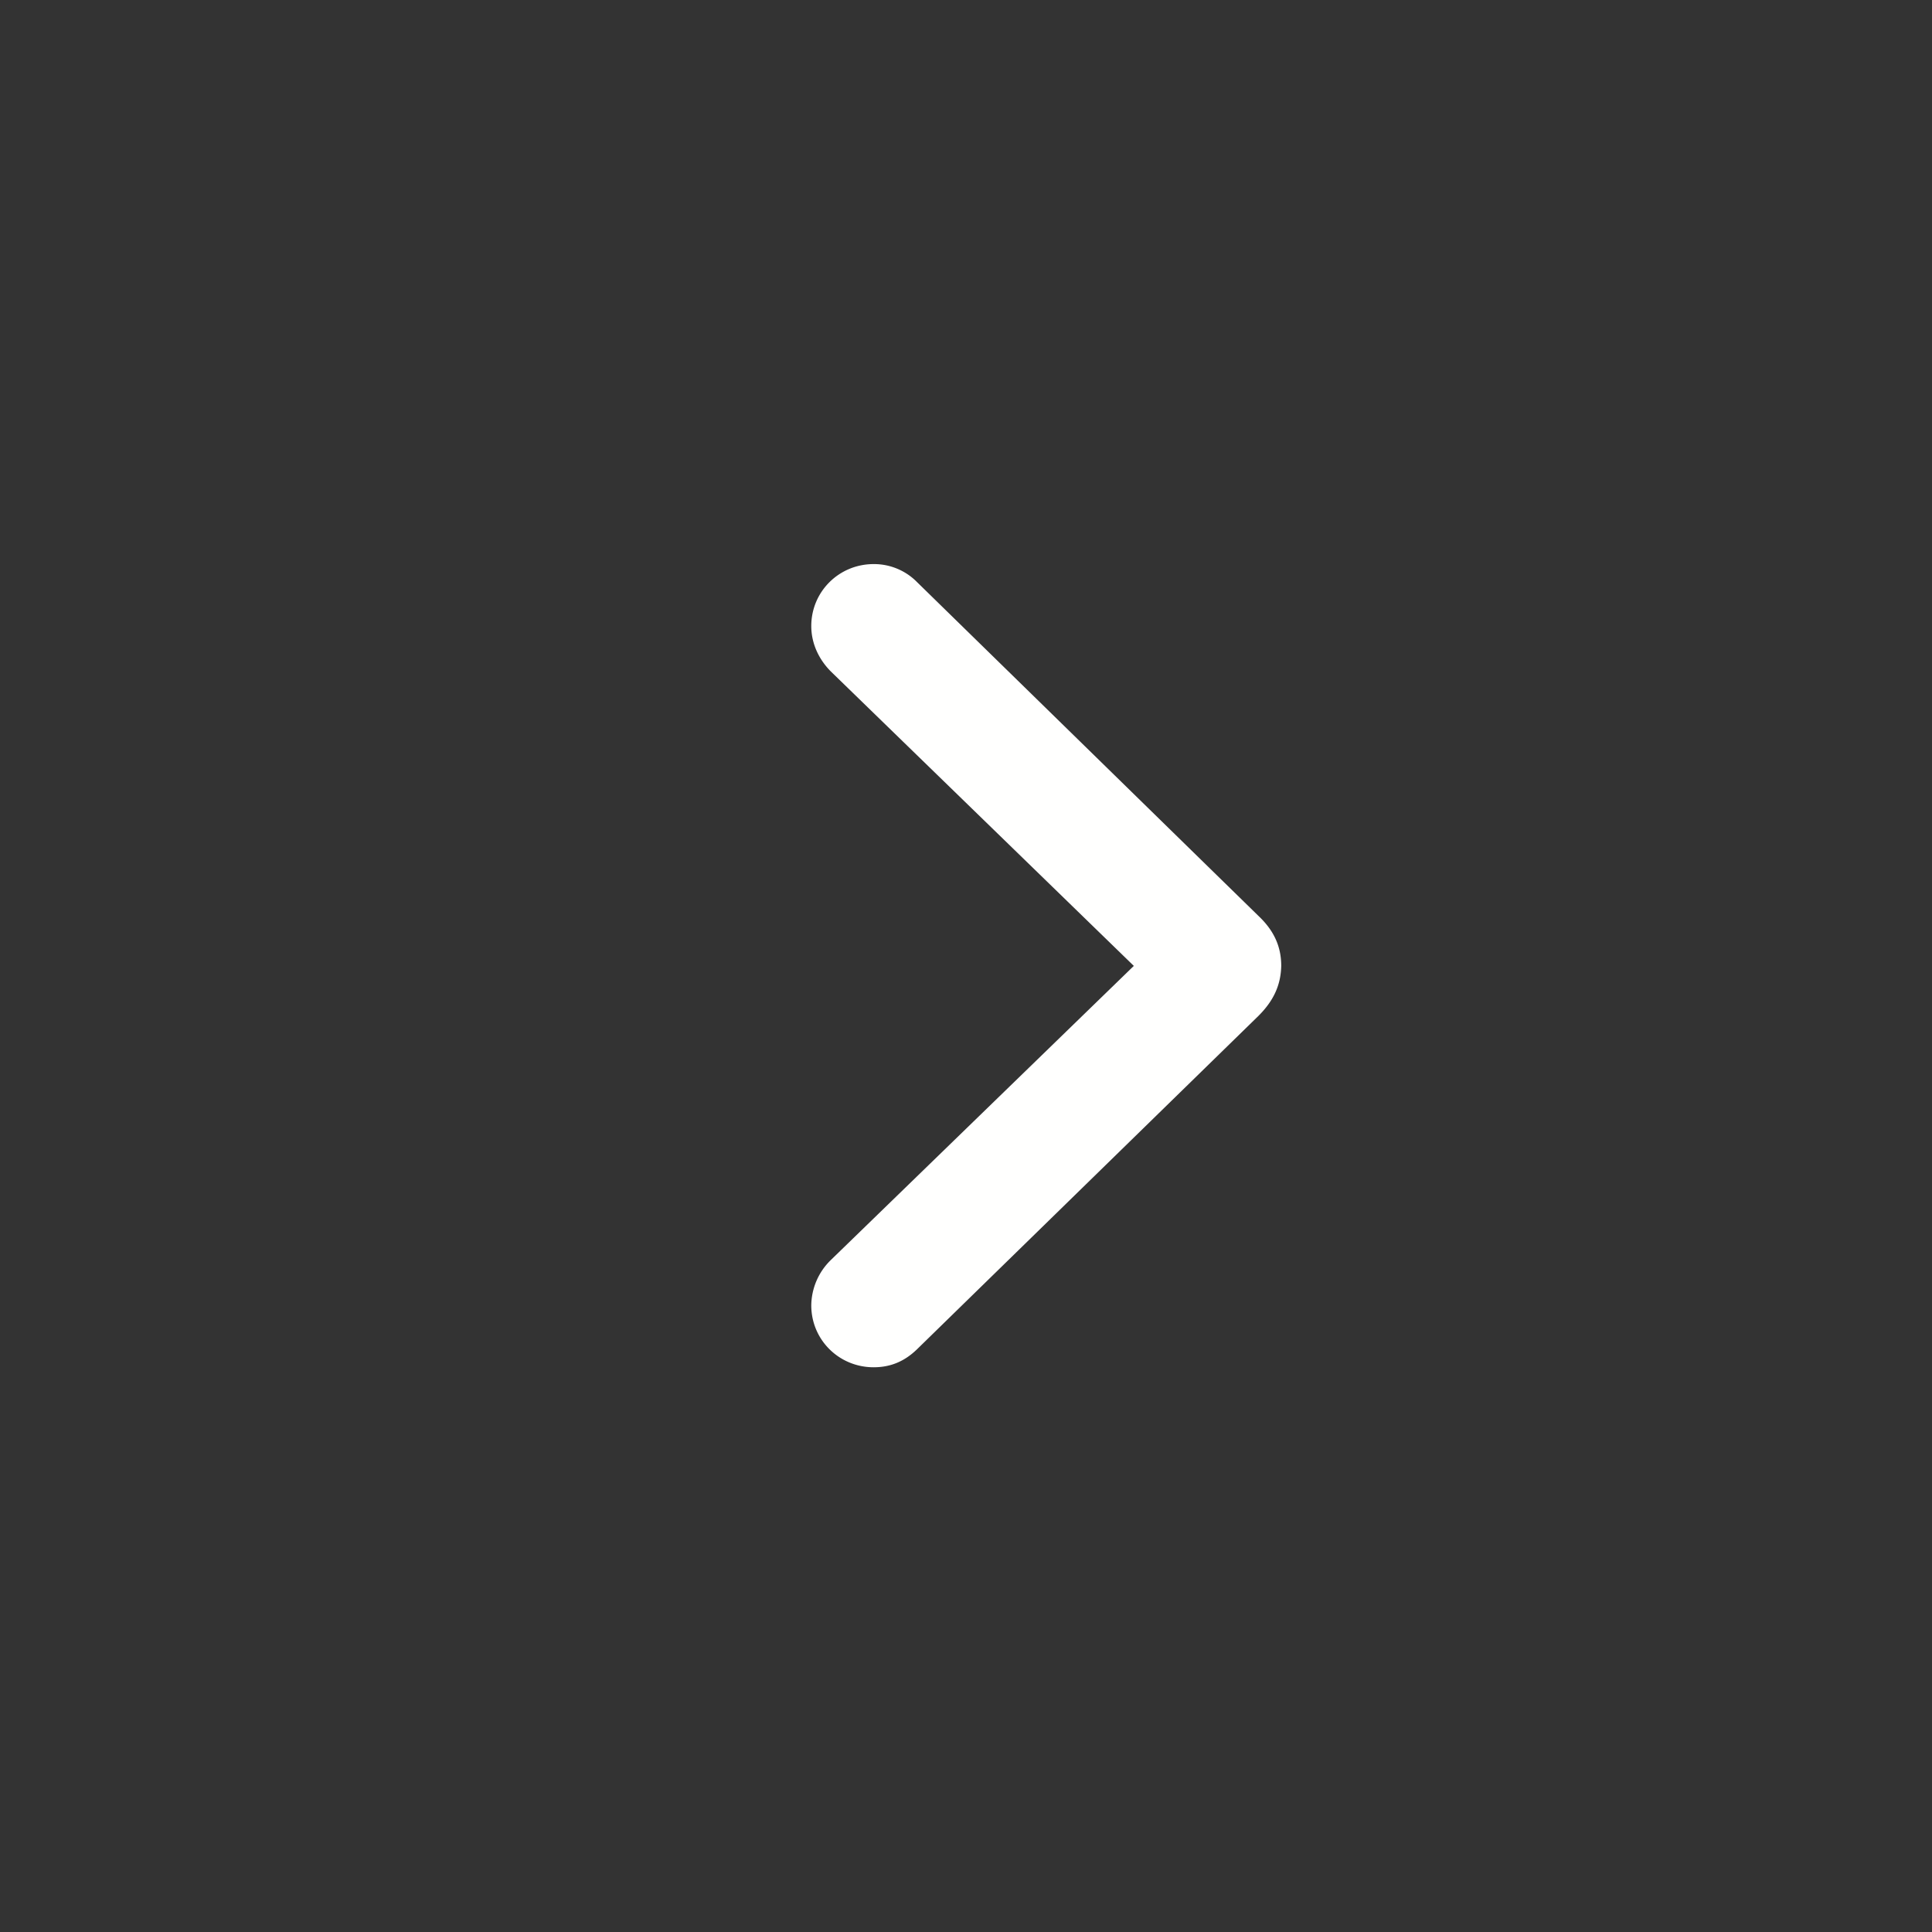 <svg xmlns="http://www.w3.org/2000/svg" width="36" height="36" fill="none"><rect width="100%" height="100%" fill="#333333" stroke="none"/><path d="M18 36c9.941 0 18-8.059 18-18S27.941 0 18 0 0 8.059 0 18s8.059 18 18 18z" clip-rule="evenodd"/><path fill="#fffffe" d="M16.28 25.477c.323 0 .58-.116.804-.332l6.367-6.217c.282-.282.415-.573.423-.93 0-.356-.132-.655-.423-.93l-6.367-6.225a1.123 1.123 0 0 0-.805-.332c-.647 0-1.162.515-1.162 1.154 0 .315.133.614.365.847l5.645 5.486-5.645 5.48a1.197 1.197 0 0 0-.365.846c0 .639.515 1.153 1.162 1.153z"/></svg>